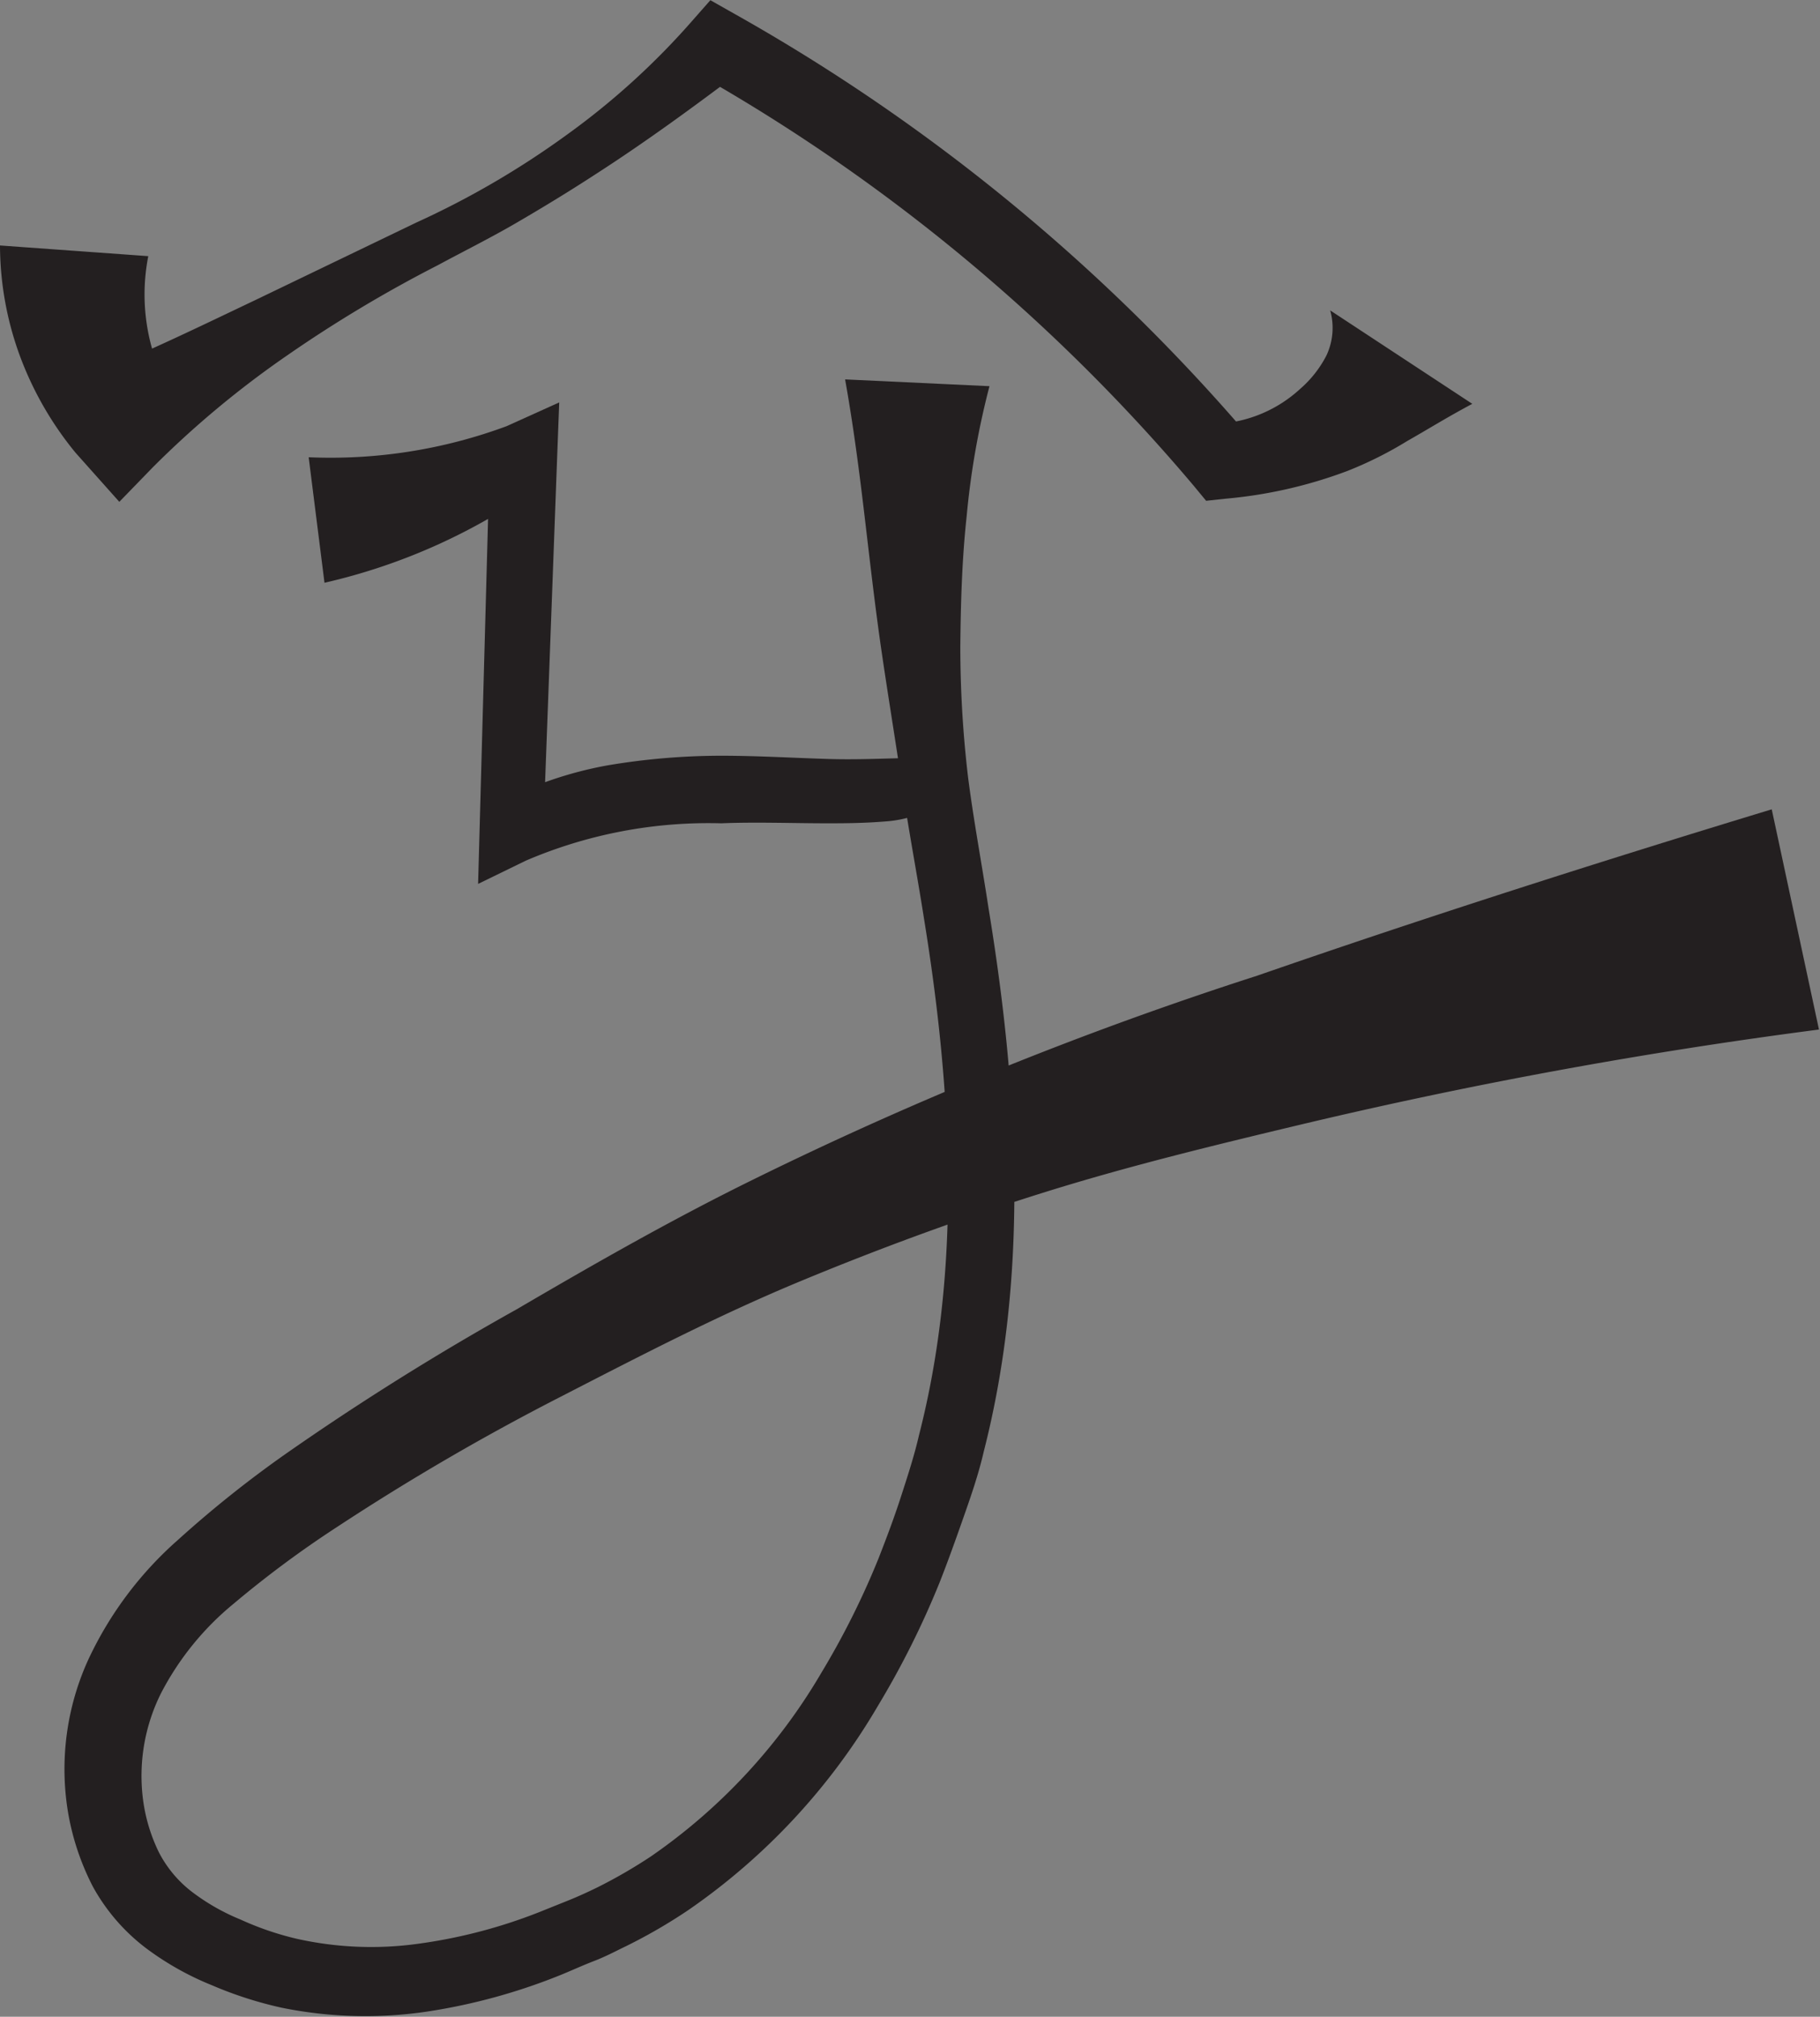 <svg id="Layer_1" data-name="Layer 1" xmlns="http://www.w3.org/2000/svg" viewBox="0 0 88.62 98.18"><rect x="0" y="0" width="88.62" height="98.18" fill="#808080" stroke="none"/><defs><style>.cls-1{fill:#fff;}.cls-2{fill:#231f20;}.cls-3{fill:none;stroke:#231f20;stroke-miterlimit:10;}</style></defs><title>logo-3</title><path class="cls-1" d="M190.58,227.08" transform="translate(-192.89 -401.37)"/><path class="cls-2" d="M200.11,413.84a9.68,9.68,0,0,0,1,6.5h0l-3.77-.73c2.77-1.12,5.39-2.4,8-3.64l7.83-3.77a42.08,42.08,0,0,0,7.28-4.24,36.24,36.24,0,0,0,6.21-5.65h0l.82-.93,1.22.69a92.76,92.76,0,0,1,25.05,20.6h0L252.2,422a6.46,6.46,0,0,0,4-1.7,5.44,5.44,0,0,0,1.28-1.63,3.16,3.16,0,0,0,.18-2.19l6.92,4.55c-1.19.63-2.18,1.25-3.17,1.81a18.51,18.51,0,0,1-2.92,1.46,22.42,22.42,0,0,1-5.95,1.35l-.92.1L251,425h0a89,89,0,0,0-24-19.95l2-.24h0c-2.37,1.79-4.74,3.52-7.2,5.1-1.23.8-2.48,1.56-3.75,2.3s-2.58,1.39-3.84,2.07a64.36,64.36,0,0,0-7.32,4.38,46.69,46.69,0,0,0-6.56,5.46l-1.63,1.68-2.14-2.4h0a16.38,16.38,0,0,1-2.67-4.62,15.69,15.69,0,0,1-1-5.46Z" transform="translate(-192.89 -401.37)"/><path class="cls-2" d="M207.92,423.63a24.67,24.67,0,0,0,9.63-1.51h0l2.57-1.16-.1,2.63-.68,18.33-2.26-1.43h0a18.65,18.65,0,0,1,5.39-1.86,33.42,33.42,0,0,1,5.51-.47c1.81,0,3.58.11,5.3.16s3.34-.07,4.73-.05l.87,2.09a5.79,5.79,0,0,1-2.89,1c-1,.08-1.87.09-2.76.09-1.79,0-3.52-.07-5.22,0a22.56,22.56,0,0,0-9.52,1.82h0l-2.32,1.13.07-2.55.5-18.33,2.48,1.46h0a29.08,29.08,0,0,1-10.53,4.76Z" transform="translate(-192.89 -401.37)"/><path class="cls-2" d="M241.07,420.17a39.23,39.23,0,0,0-1.11,6.32c-.23,2.13-.29,4.23-.31,6.37a54.18,54.18,0,0,0,.38,6.37c.27,2.1.67,4.22,1,6.39,1.41,8.6,2,17.67-.24,26.42-.25,1.09-.62,2.16-1,3.24s-.74,2.09-1.15,3.13a42.32,42.32,0,0,1-3,6,31.23,31.23,0,0,1-9.24,9.95,26,26,0,0,1-3,1.74c-.52.25-1,.51-1.57.73s-1,.42-1.53.64a28.9,28.9,0,0,1-6.63,1.83,20.47,20.47,0,0,1-7.06-.19,18.9,18.9,0,0,1-3.39-1.09,14.23,14.23,0,0,1-3.22-1.81,9.51,9.51,0,0,1-2.59-3,12.42,12.42,0,0,1-1.21-3.63,12.83,12.83,0,0,1,1-7.44,17.77,17.77,0,0,1,4.35-5.8,54.63,54.63,0,0,1,5.29-4.22,131.39,131.39,0,0,1,11.19-7c3.74-2.19,7.57-4.38,11.54-6.33a181.37,181.37,0,0,1,24.53-9.92c8.22-2.85,16.63-5.54,25.06-8.1l2.3,10.72a245.12,245.12,0,0,0-25.29,4.64c-4.19,1-8.31,2-12.35,3.26s-8.05,2.73-12,4.37-7.69,3.58-11.54,5.56a116.52,116.52,0,0,0-11,6.4,50.84,50.84,0,0,0-5,3.71,13.91,13.91,0,0,0-3.55,4.37,9,9,0,0,0-.87,5.22,8.27,8.27,0,0,0,.77,2.53,5.74,5.74,0,0,0,1.57,1.89,10.34,10.34,0,0,0,2.41,1.38,14.51,14.51,0,0,0,2.76.94,16.61,16.61,0,0,0,5.85.24,25.32,25.32,0,0,0,5.89-1.53l1.47-.59c.47-.19.93-.4,1.38-.62a24.58,24.58,0,0,0,2.63-1.52,28.14,28.14,0,0,0,8.29-8.93,39.26,39.26,0,0,0,2.79-5.58c.39-1,.75-1.95,1.09-3s.65-2,.88-3c2.08-8.11,1.61-16.73.24-25.15-.33-2.11-.74-4.25-1.06-6.43s-.68-4.35-1-6.54-.57-4.41-.83-6.6-.54-4.37-.95-6.67Z" transform="translate(-192.89 -401.37)"/><path class="cls-3" d="M230.35,443.66" transform="translate(-192.89 -401.37)"/><path class="cls-3" d="M235.56,430.09" transform="translate(-192.89 -401.37)"/><path class="cls-3" d="M249,475.59" transform="translate(-192.89 -401.37)"/><path class="cls-3" d="M204.13,394.79" transform="translate(-192.89 -401.37)"/><path class="cls-3" d="M280.36,484.56" transform="translate(-192.89 -401.37)"/><path class="cls-3" d="M274.27,475.59" transform="translate(-192.89 -401.37)"/><path class="cls-3" d="M125.88,432.7" transform="translate(-192.89 -401.37)"/><path class="cls-3" d="M271.88,419.34" transform="translate(-192.89 -401.37)"/></svg>